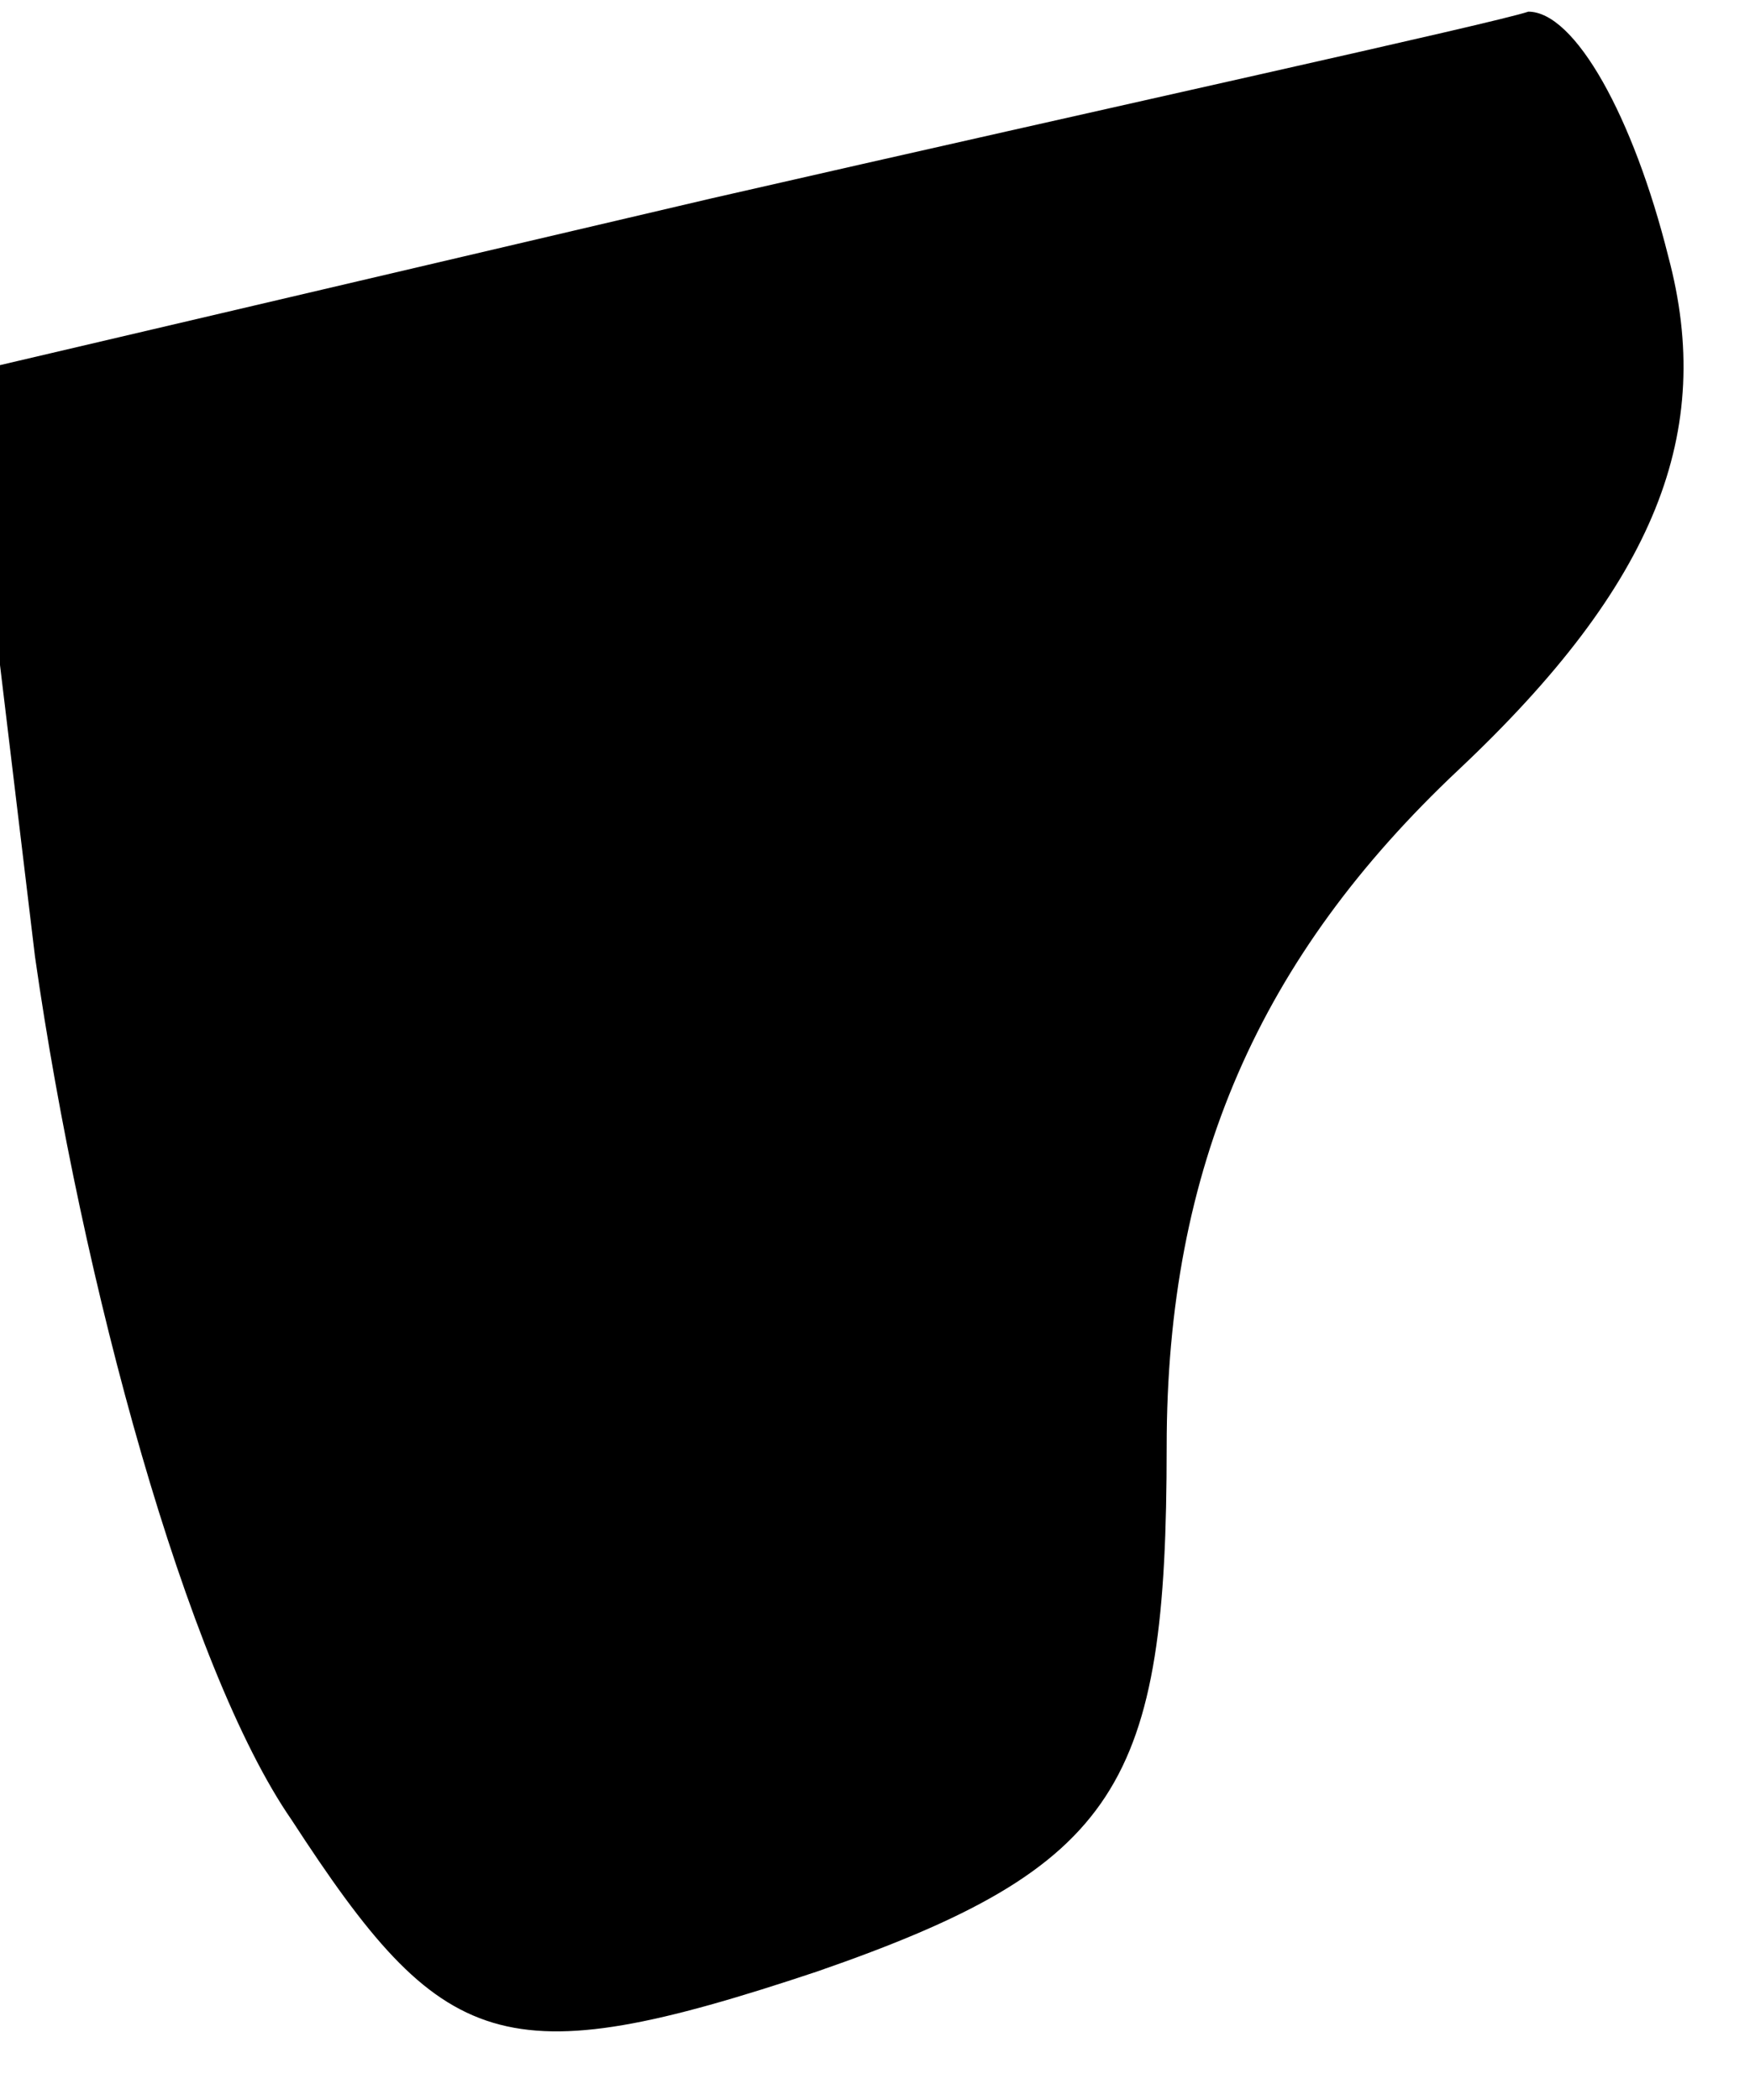 <?xml version="1.0" standalone="no"?>
<!DOCTYPE svg PUBLIC "-//W3C//DTD SVG 20010904//EN"
 "http://www.w3.org/TR/2001/REC-SVG-20010904/DTD/svg10.dtd">
<svg version="1.0" xmlns="http://www.w3.org/2000/svg"
 width="15pt" height="18pt" viewBox="0 0 15 18"
 preserveAspectRatio="xMidYMid meet">
<g transform="translate(0,18) scale(0.1,-0.1)"
fill="#000000" stroke="none">
<path fill="#000000" stroke="none" d="M61 163 l-64 -15 6 -50 c4 -28 13 -61
22 -74 13 -20 18 -22 45 -13 26 9 30 16 30 45 0 24 8 42 25 58 17 16 22 29 18
44 -3 12 -8 21 -12 21 -3 -1 -35 -8 -70 -16z"/>
</g>
</svg>
